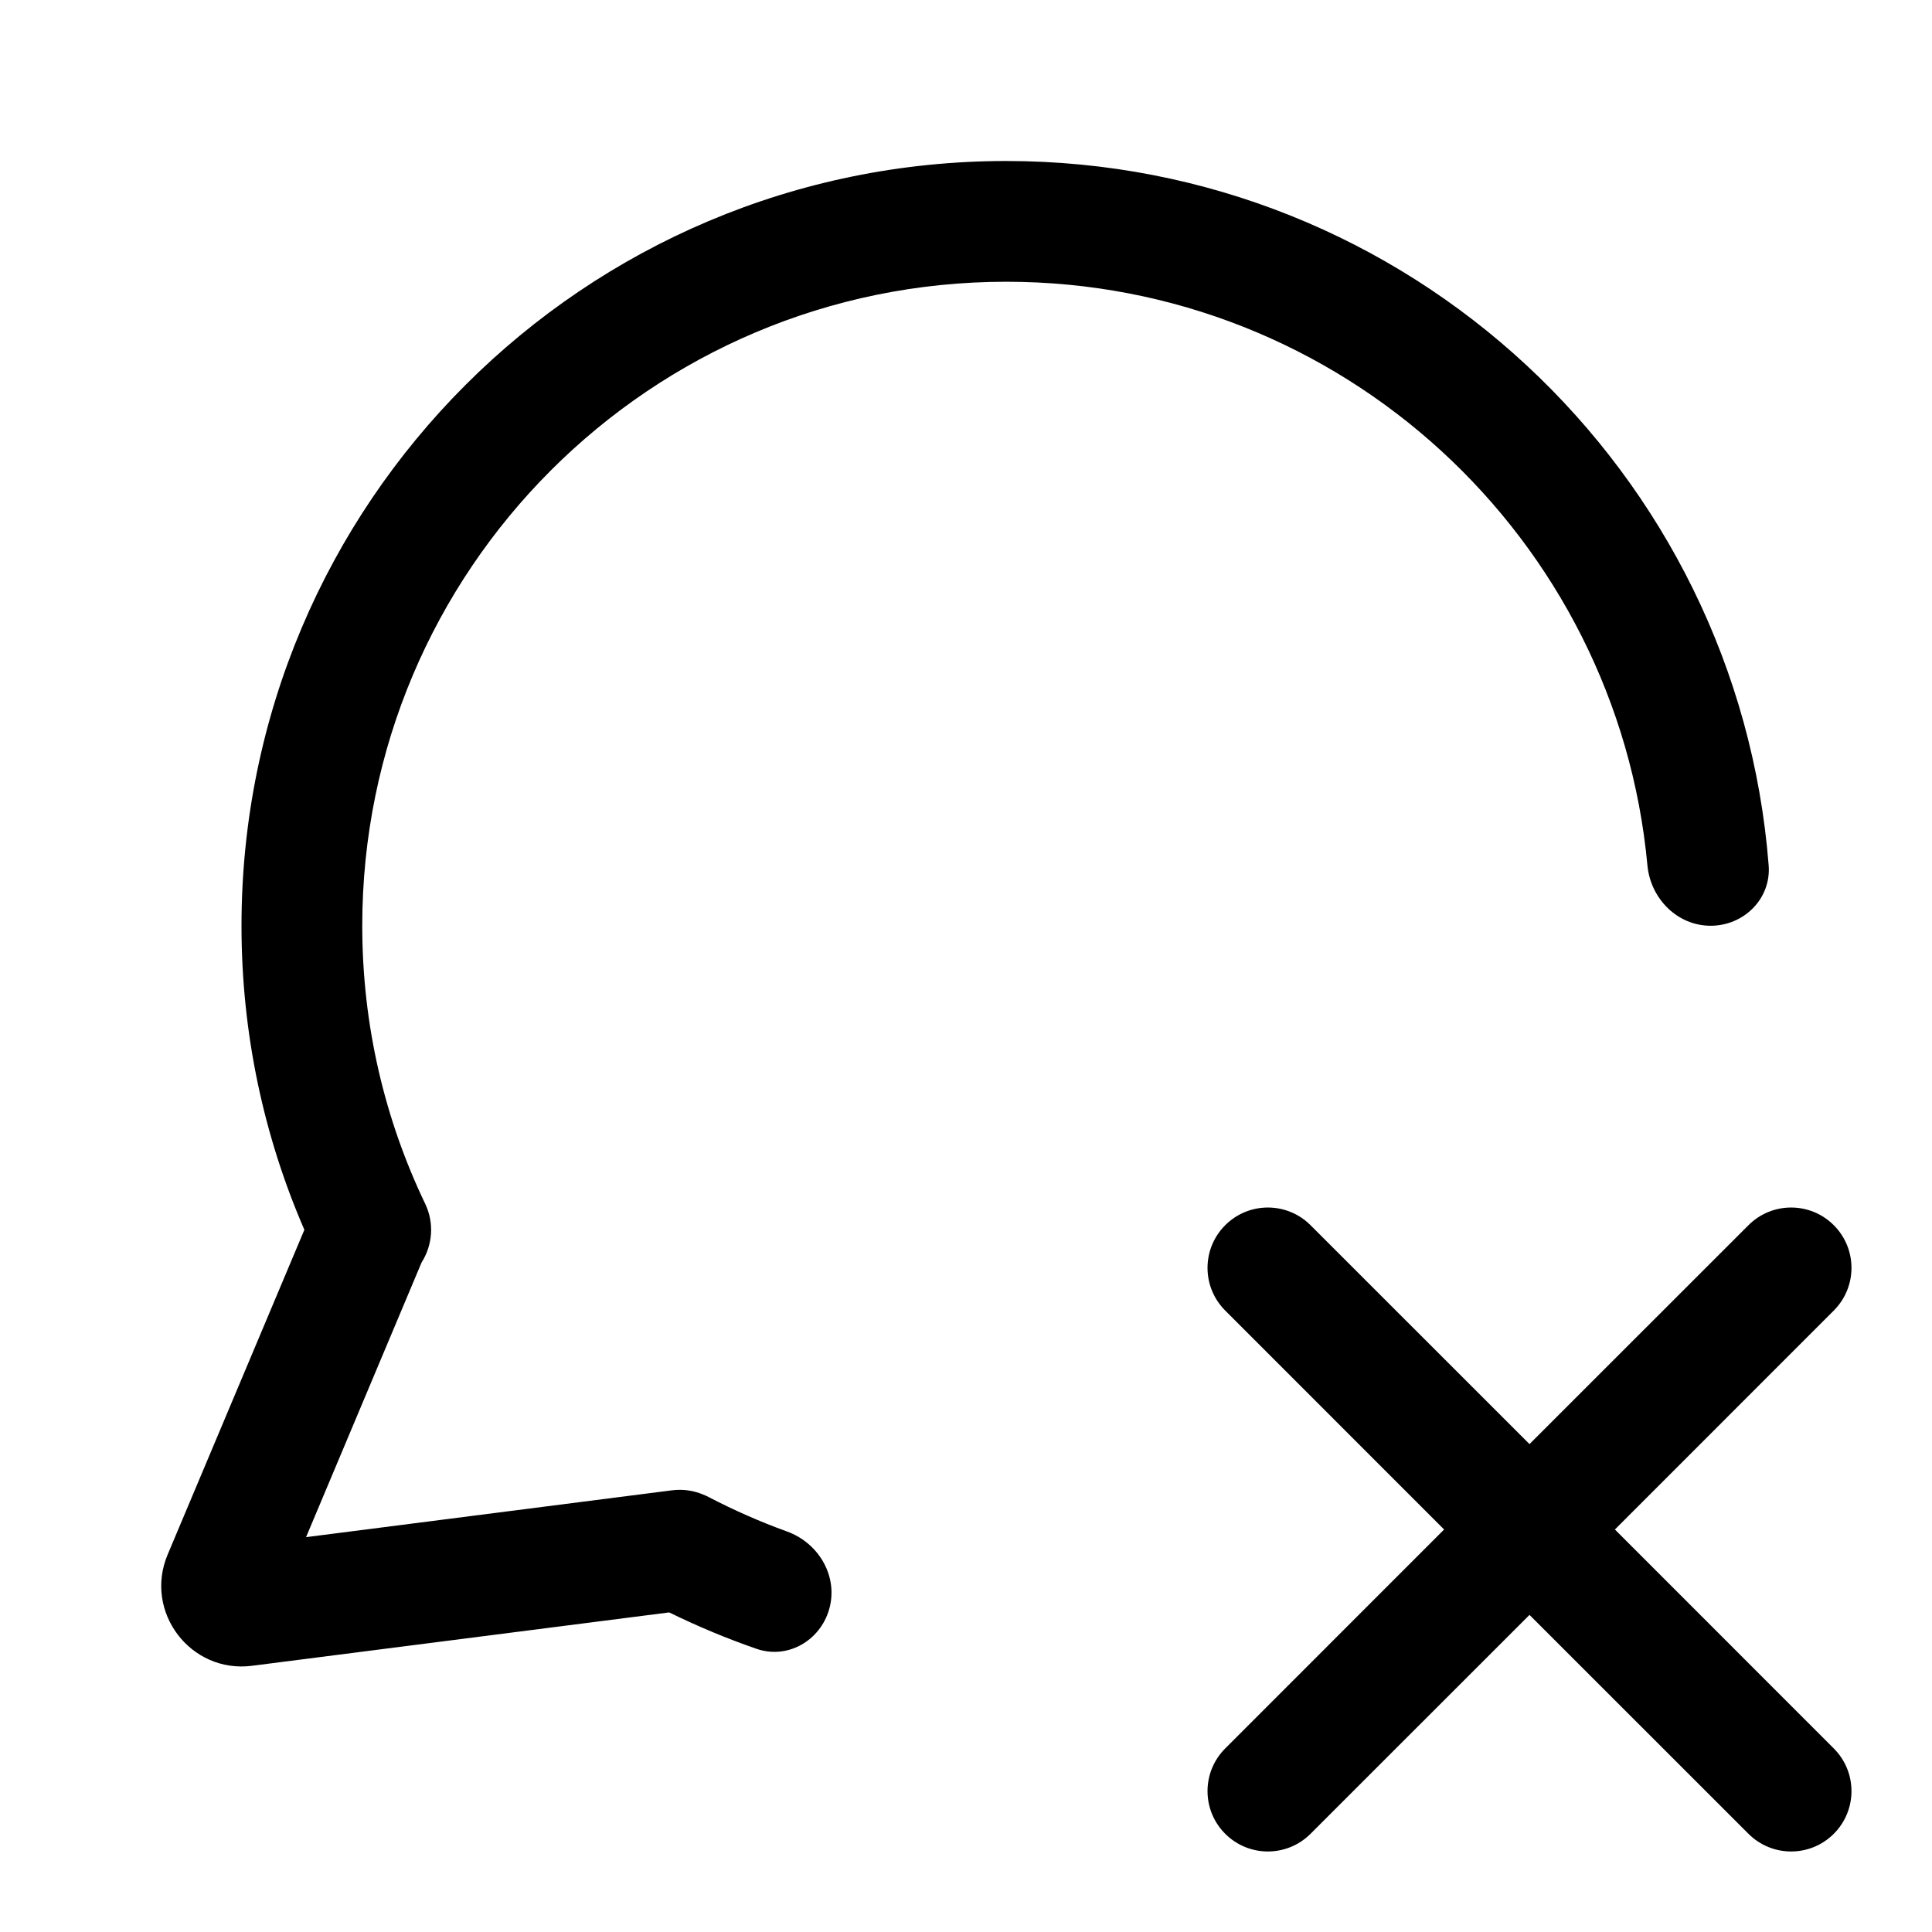 <svg width="24" height="24" viewBox="0 0 24 24" fill="none" xmlns="http://www.w3.org/2000/svg">
<path d="M15.22 15.22C15.513 14.927 15.987 14.927 16.28 15.22L19 17.939L21.72 15.22C22.013 14.927 22.487 14.927 22.78 15.22C23.073 15.513 23.073 15.987 22.78 16.28L20.061 19L22.78 21.72C23.073 22.013 23.073 22.487 22.78 22.78C22.487 23.073 22.013 23.073 21.72 22.78L19 20.061L16.28 22.78C15.987 23.073 15.513 23.073 15.22 22.78C14.927 22.487 14.927 22.013 15.22 21.72L17.939 19L15.22 16.28C14.927 15.987 14.927 15.513 15.22 15.22Z" fill="black"/>
<path d="M12.5 3.5C8.082 3.5 4.5 7.082 4.5 11.5C4.5 12.739 4.781 13.909 5.282 14.954C5.398 15.197 5.372 15.471 5.237 15.683L3.802 19.095L8.349 18.513C8.485 18.496 8.617 18.516 8.735 18.566C8.759 18.575 8.783 18.586 8.807 18.599C9.119 18.761 9.442 18.904 9.777 19.025C10.175 19.169 10.418 19.589 10.299 19.995C10.185 20.384 9.783 20.614 9.4 20.483C9.027 20.354 8.664 20.202 8.313 20.03L3.131 20.693C2.367 20.791 1.784 20.023 2.082 19.313L3.781 15.277C3.278 14.118 3 12.841 3 11.5C3 6.253 7.253 2 12.5 2C17.494 2 21.588 5.854 21.971 10.75C22.003 11.163 21.664 11.5 21.25 11.5C20.836 11.5 20.504 11.163 20.465 10.751C20.088 6.684 16.666 3.5 12.5 3.5Z" fill="black"/>
</svg>
